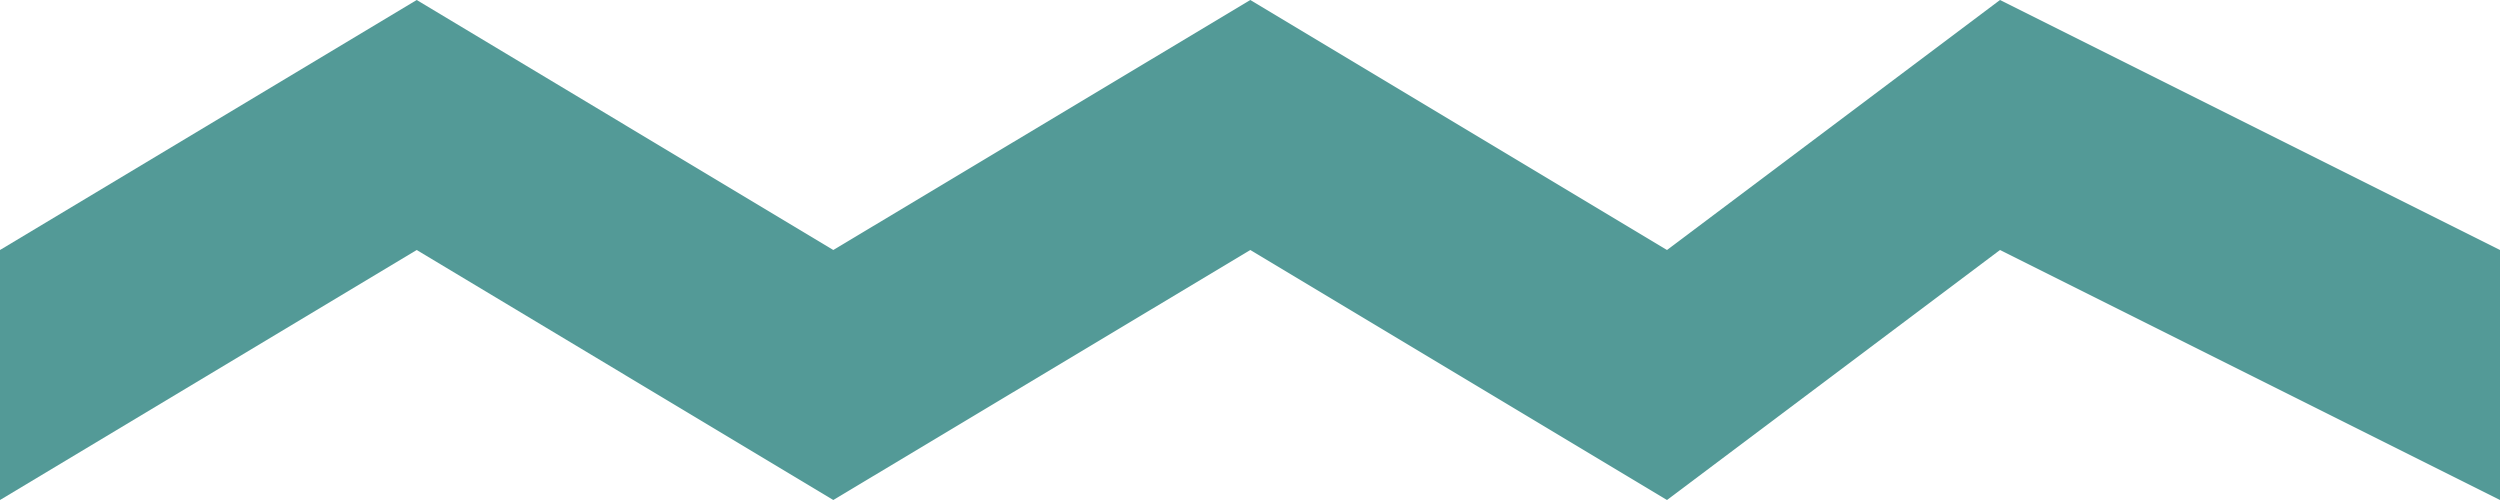 <?xml version="1.0" encoding="UTF-8" standalone="no"?>
<svg width="25px" height="5px" viewBox="0 0 25 5" version="1.1" xmlns="http://www.w3.org/2000/svg" xmlns:xlink="http://www.w3.org/1999/xlink">
    <!-- Generator: Sketch 41.2 (35397) - http://www.bohemiancoding.com/sketch -->
    <title>Page 1 Copy</title>
    <desc>Created with Sketch.</desc>
    <defs></defs>
    <g id="Page-1" stroke="none" stroke-width="1" fill="none" fill-rule="evenodd">
        <g id="Desktop-HD-(Bang-Bang)" transform="translate(-332, -1459)" fill="#539A97">
            <polygon id="Page-1-Copy" transform="translate(344.5, 1461.5) rotate(-360) translate(-344.5, -1461.5) " points="336.167 1459 332 1461.5 332 1464 336.167 1461.5 340.333 1464 344.503 1461.5 348.67 1464 352 1461.5 357 1464 357 1461.5 352 1459 348.67 1461.5 344.503 1459 340.333 1461.5"></polygon>
        </g>
    </g>
</svg>